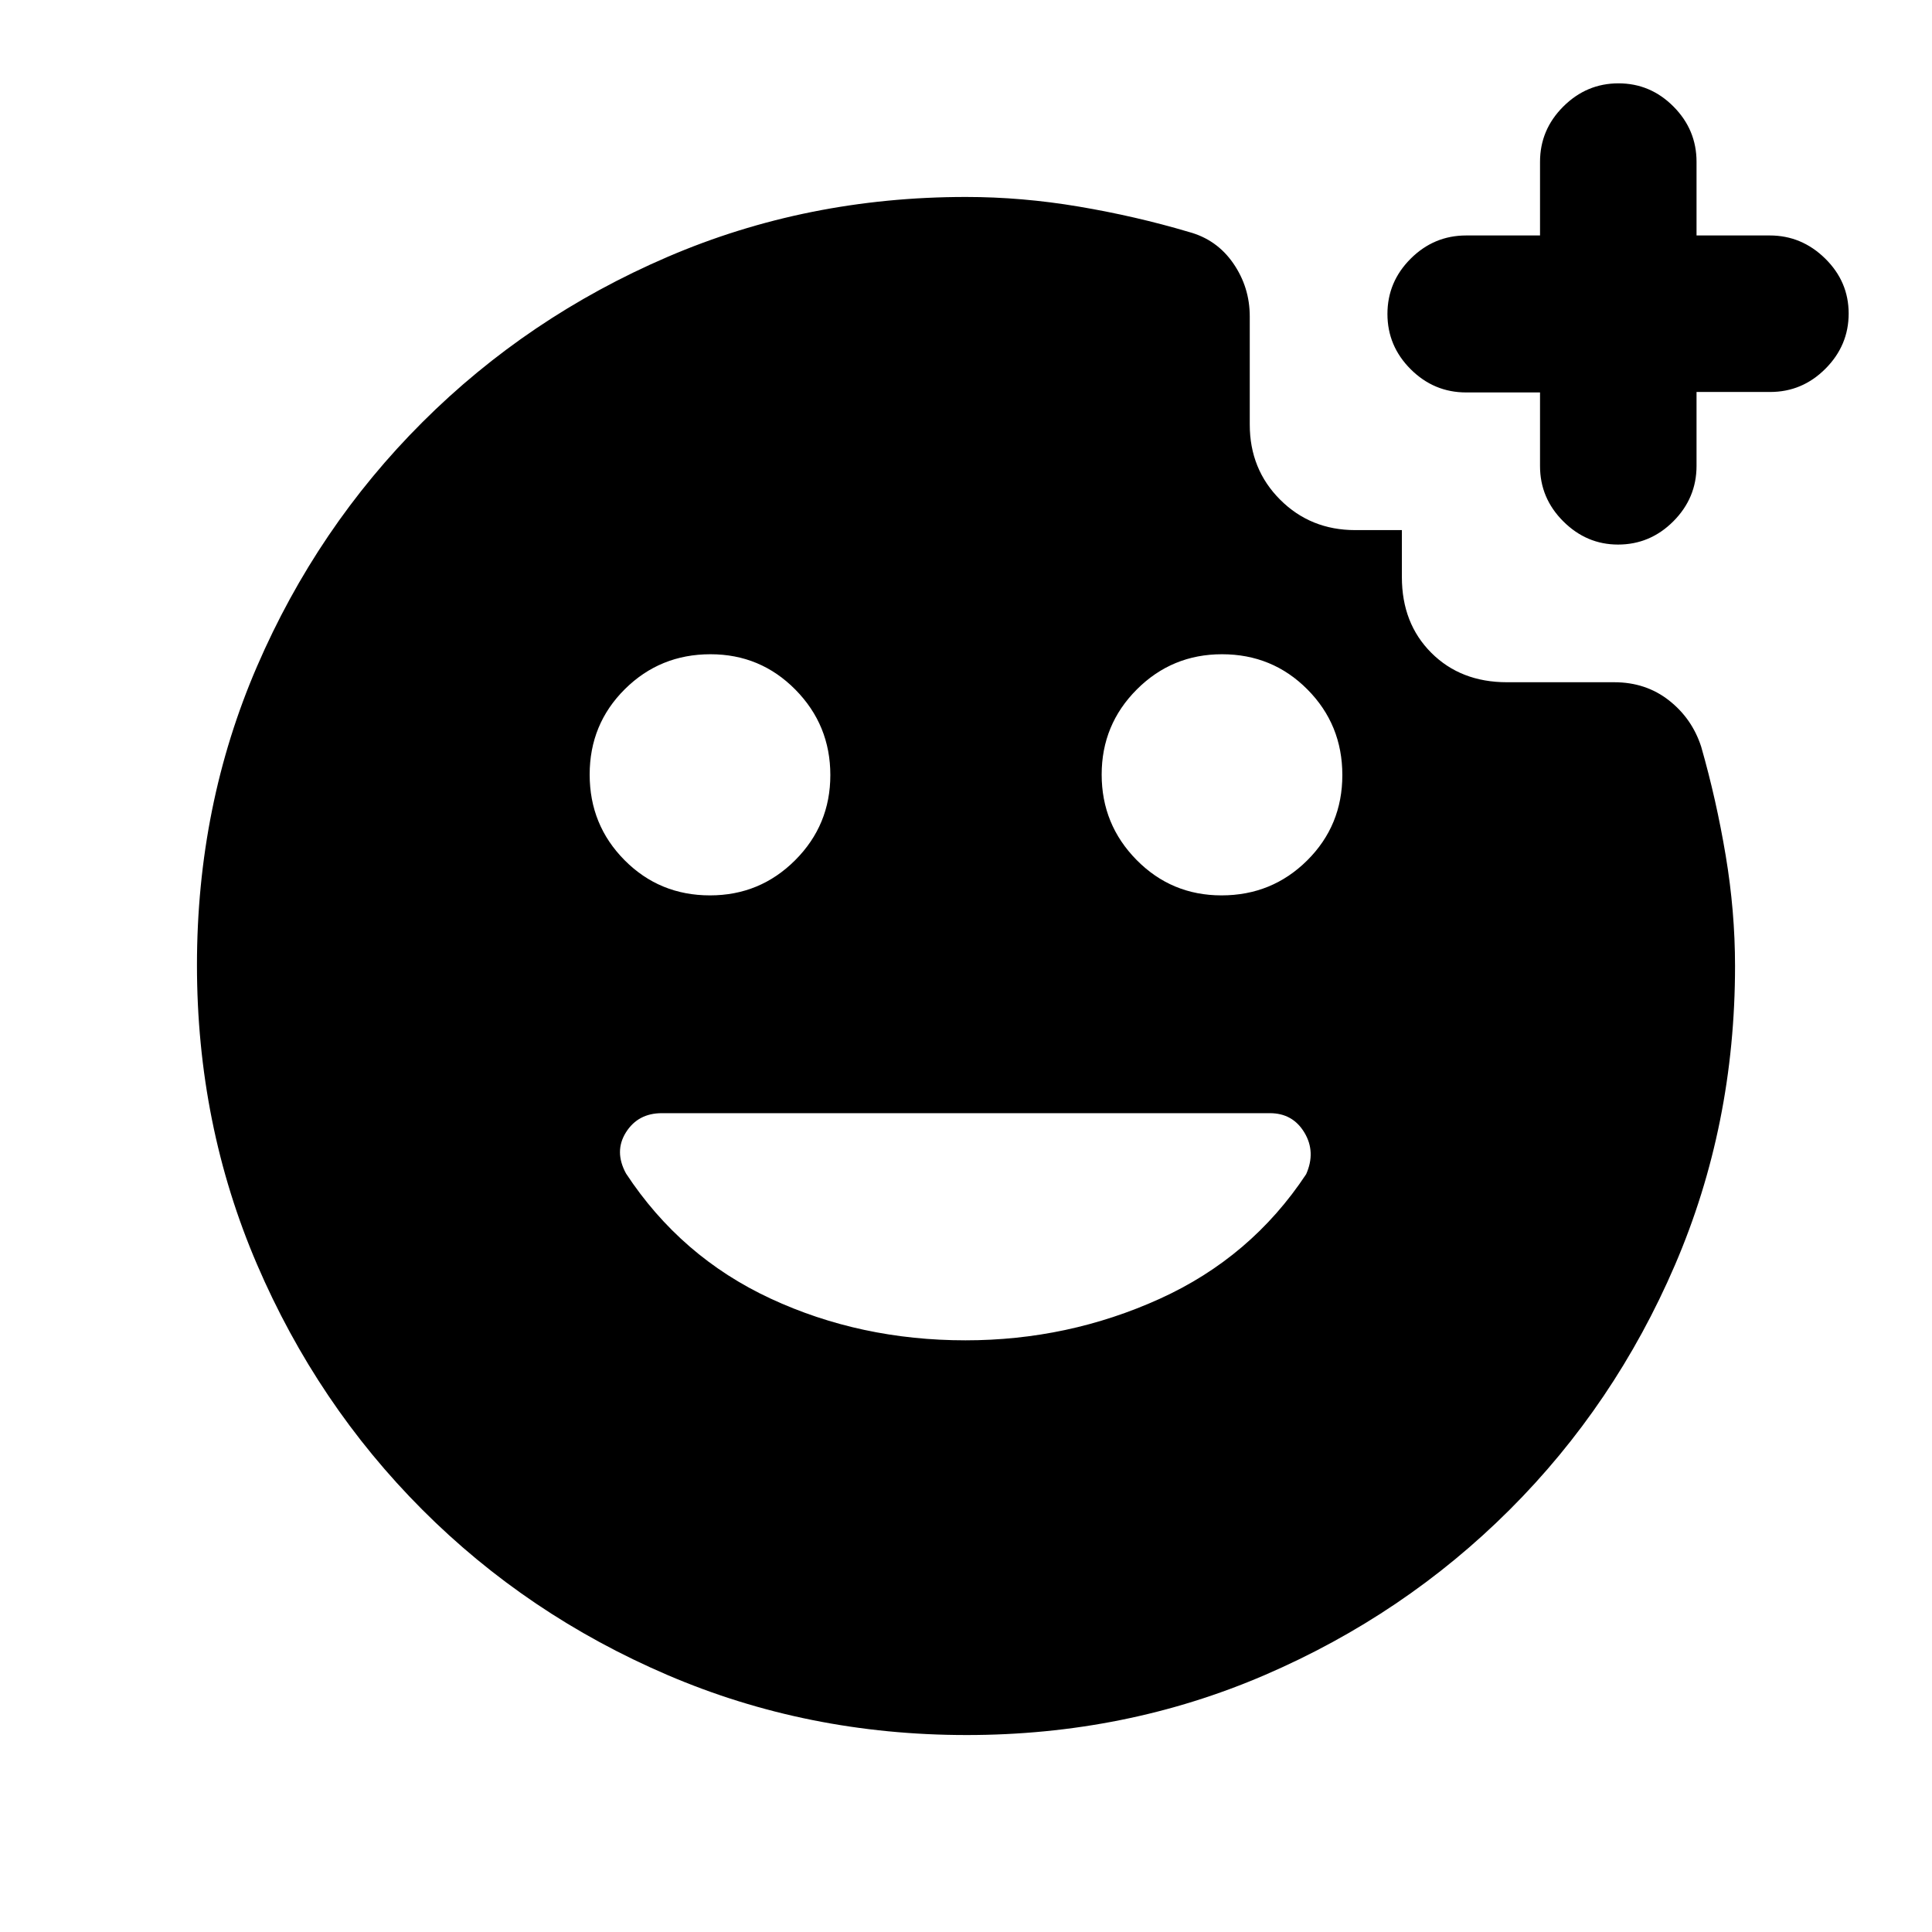 <svg xmlns="http://www.w3.org/2000/svg" height="20" viewBox="0 -960 960 960" width="20"><path d="M480.28-97.87q-79.1 0-148.69-29.86-69.6-29.86-121.81-82.17-52.21-52.32-82.06-121.8-29.85-69.48-29.85-148.76 0-79.36 29.86-148.45 29.86-69.1 82.17-121.31 52.32-52.21 121.65-82.06 69.34-29.85 148.45-29.85 27.69 0 56.03 4.78t54.69 12.6q13.91 3.75 22.1 15.62 8.18 11.86 8.18 26.39v53.72q0 22.22 15.11 37.32 15.11 15.11 37.32 15.11h23.16v23.37q0 22.98 14.62 37.6Q725.83-621 748.8-621h53.3q15.68 0 27.16 8.99T845.3-589q7.55 26.37 12.19 54.12 4.64 27.75 4.64 54.88 0 79.2-29.86 148.6-29.86 69.41-82.17 121.62-52.32 52.21-121.56 82.06-69.25 29.85-148.26 29.85ZM479.76-294q50.95 0 96.43-20.6 45.48-20.6 72.83-61.95 4.91-11.08-.88-20.7t-17.13-9.62H328.89q-11.85 0-17.84 9.5-5.98 9.5.02 20.48 27.26 41.46 71.87 62.17Q427.56-294 479.76-294ZM352.8-515.09q24.83 0 42.31-17.48 17.48-17.48 17.48-42.31 0-24.84-17.36-42.44-17.36-17.59-42.2-17.59-25.07 0-42.55 17.36Q293-600.19 293-575.12q0 25.08 17.36 42.55 17.36 17.48 42.44 17.48Zm254.17 0q25.07 0 42.55-17.36Q667-549.81 667-574.88q0-25.08-17.36-42.55-17.36-17.48-42.44-17.48-24.83 0-42.31 17.48-17.48 17.48-17.48 42.31 0 24.84 17.36 42.44 17.36 17.59 42.2 17.59ZM765.23-765h-36.7q-16 0-27.56-11.52-11.56-11.53-11.56-27.48 0-15.95 11.56-27.48Q712.53-843 728.53-843h36.7v-36.59q0-15.95 11.56-27.47 11.56-11.53 27.42-11.53 15.86 0 27.33 11.53Q843-895.54 843-879.59V-843h36.38q15.86 0 27.53 11.46 11.68 11.47 11.68 27.33 0 15.86-11.53 27.42-11.52 11.56-27.47 11.56H843v36.7q0 16-11.52 27.56-11.53 11.56-27.48 11.56-15.65 0-27.21-11.53-11.56-11.52-11.56-27.47V-765Z"/></svg>